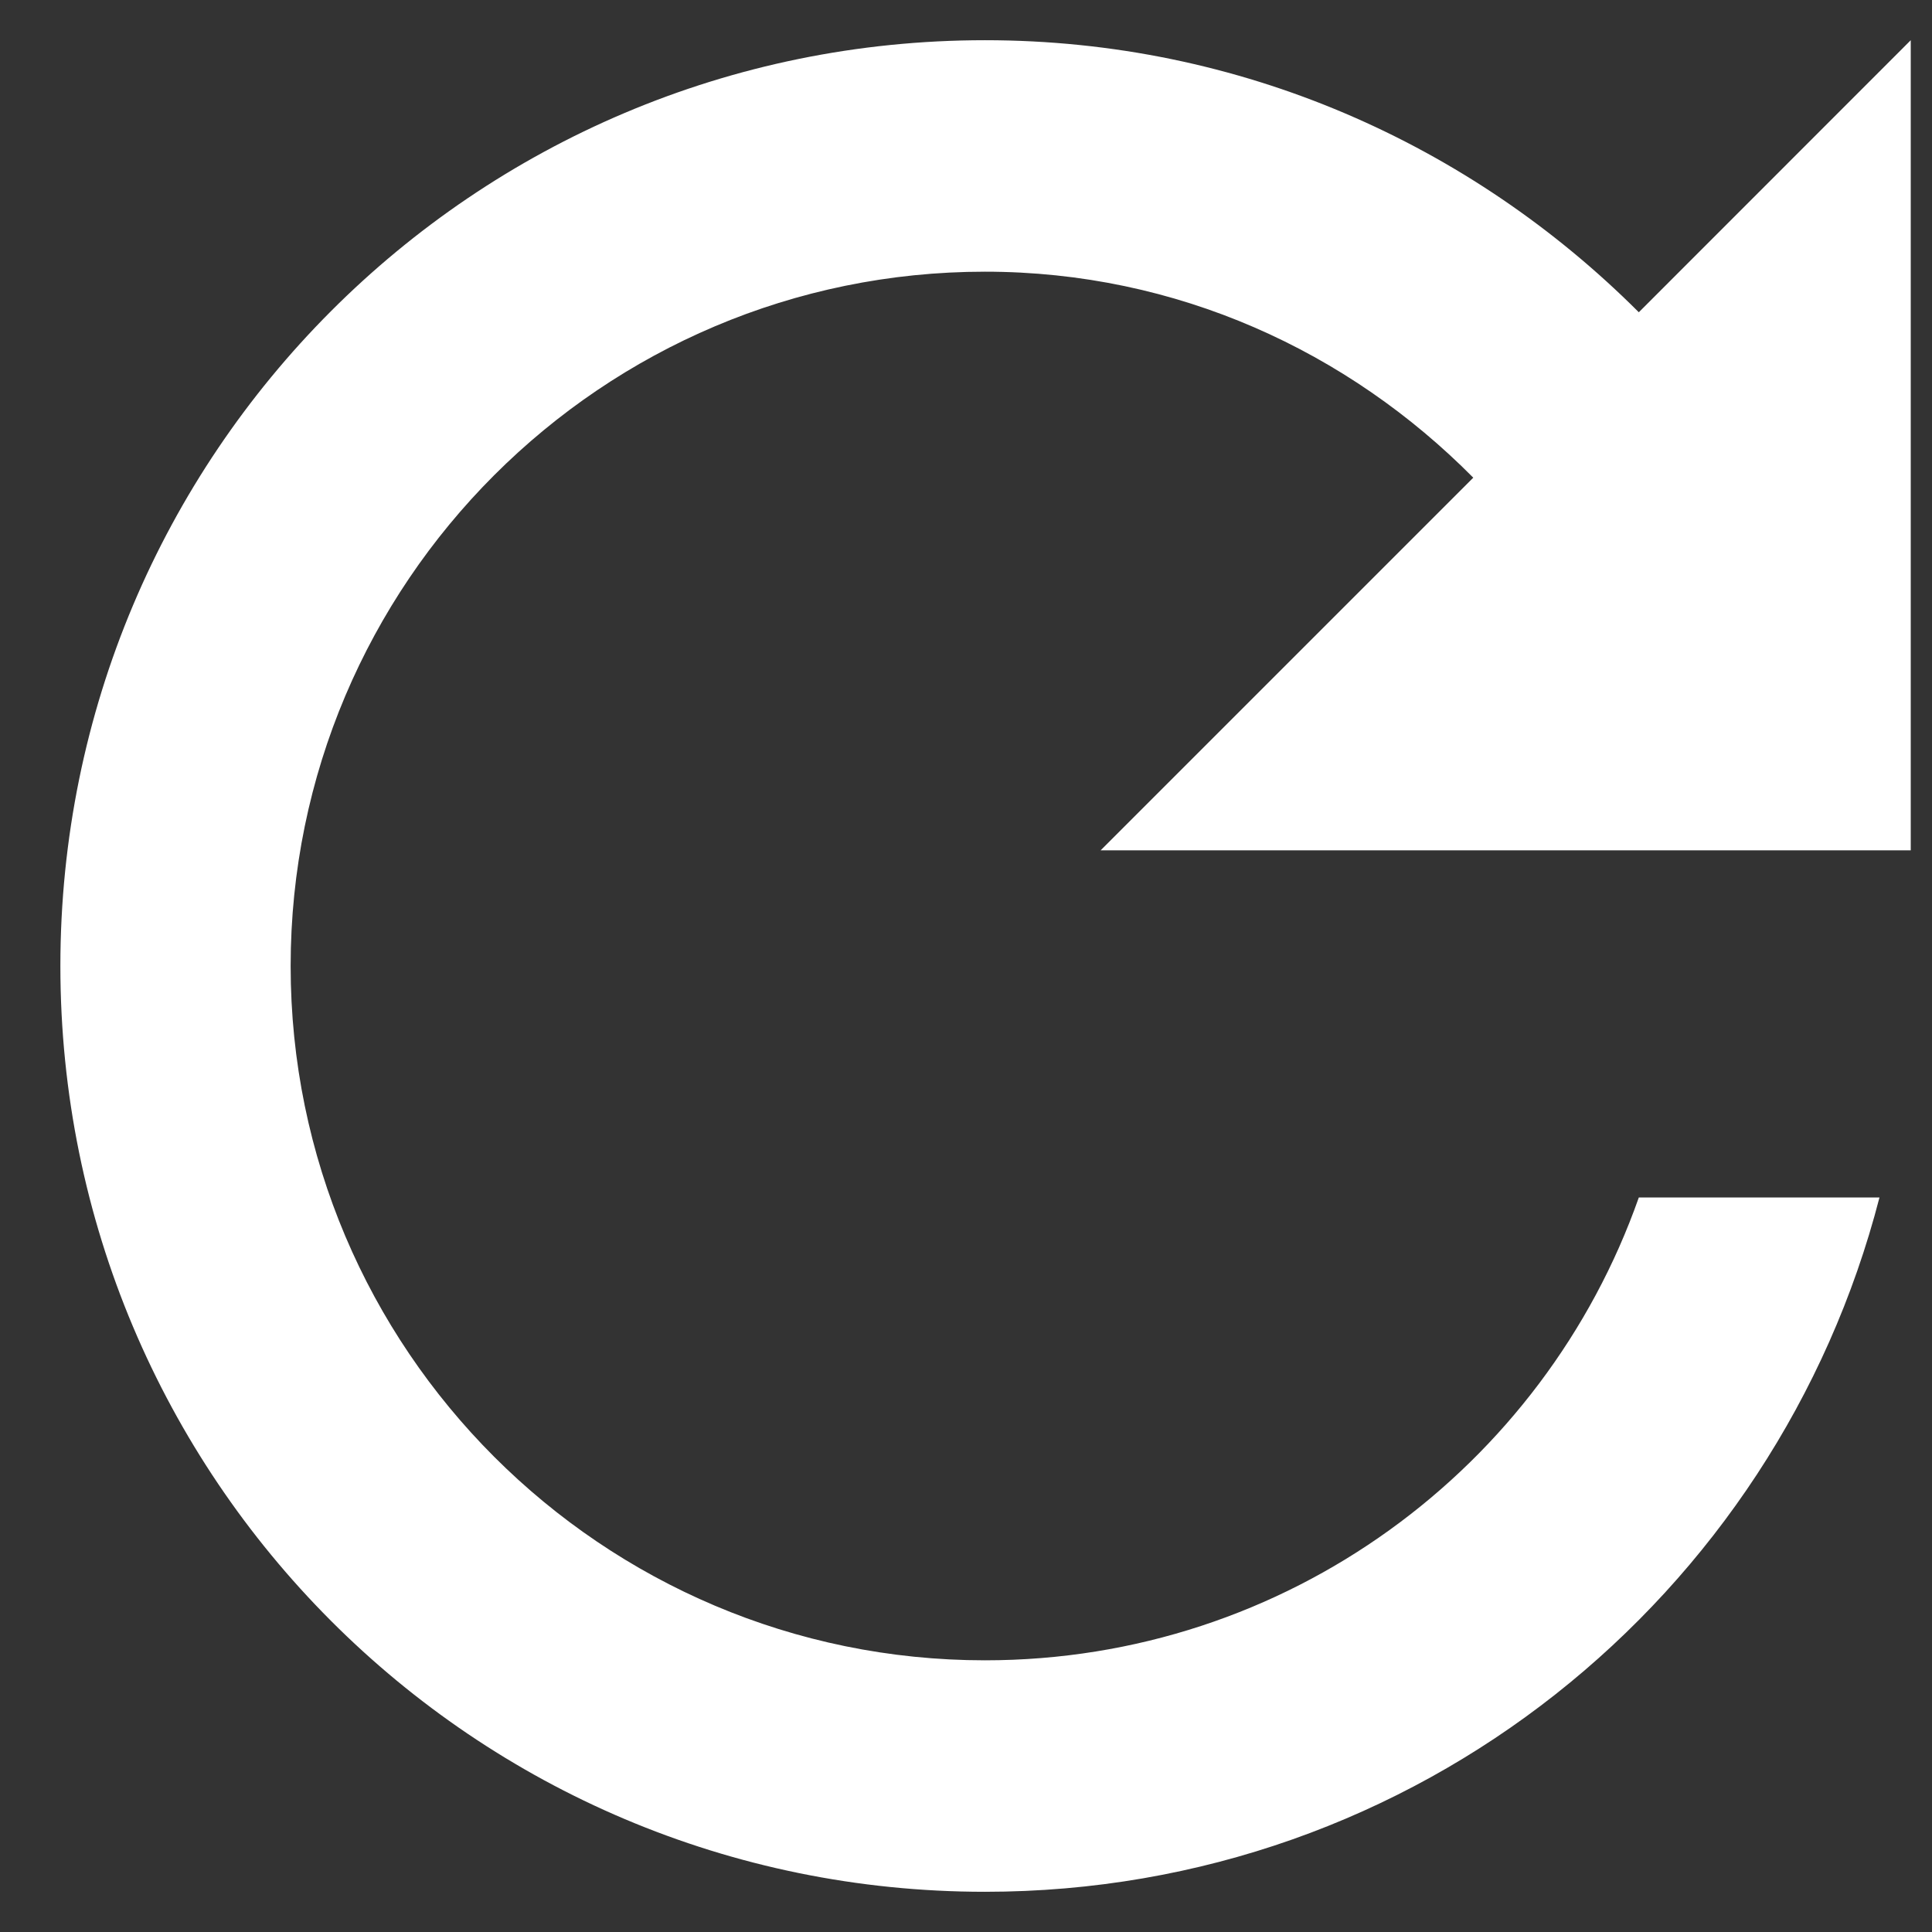 <svg width="16" height="16" viewBox="0 0 16 16" fill="none" xmlns="http://www.w3.org/2000/svg">
<rect x="0" y="0" width="16" height="16" fill="#333333" stroke="none"/>
<path d="M13.572 2.586C12.182 1.196 10.275 0.333 8.157 0.333C3.921 0.333 0.5 3.764 0.5 8C0.5 12.236 3.921 15.667 8.157 15.667C11.732 15.667 14.712 13.223 15.565 9.917H13.572C12.786 12.15 10.658 13.75 8.157 13.75C4.985 13.75 2.407 11.172 2.407 8C2.407 4.828 4.985 2.25 8.157 2.25C9.748 2.25 11.166 2.911 12.201 3.956L9.115 7.042H15.824V0.333L13.572 2.586Z" fill="white"/>
</svg>
